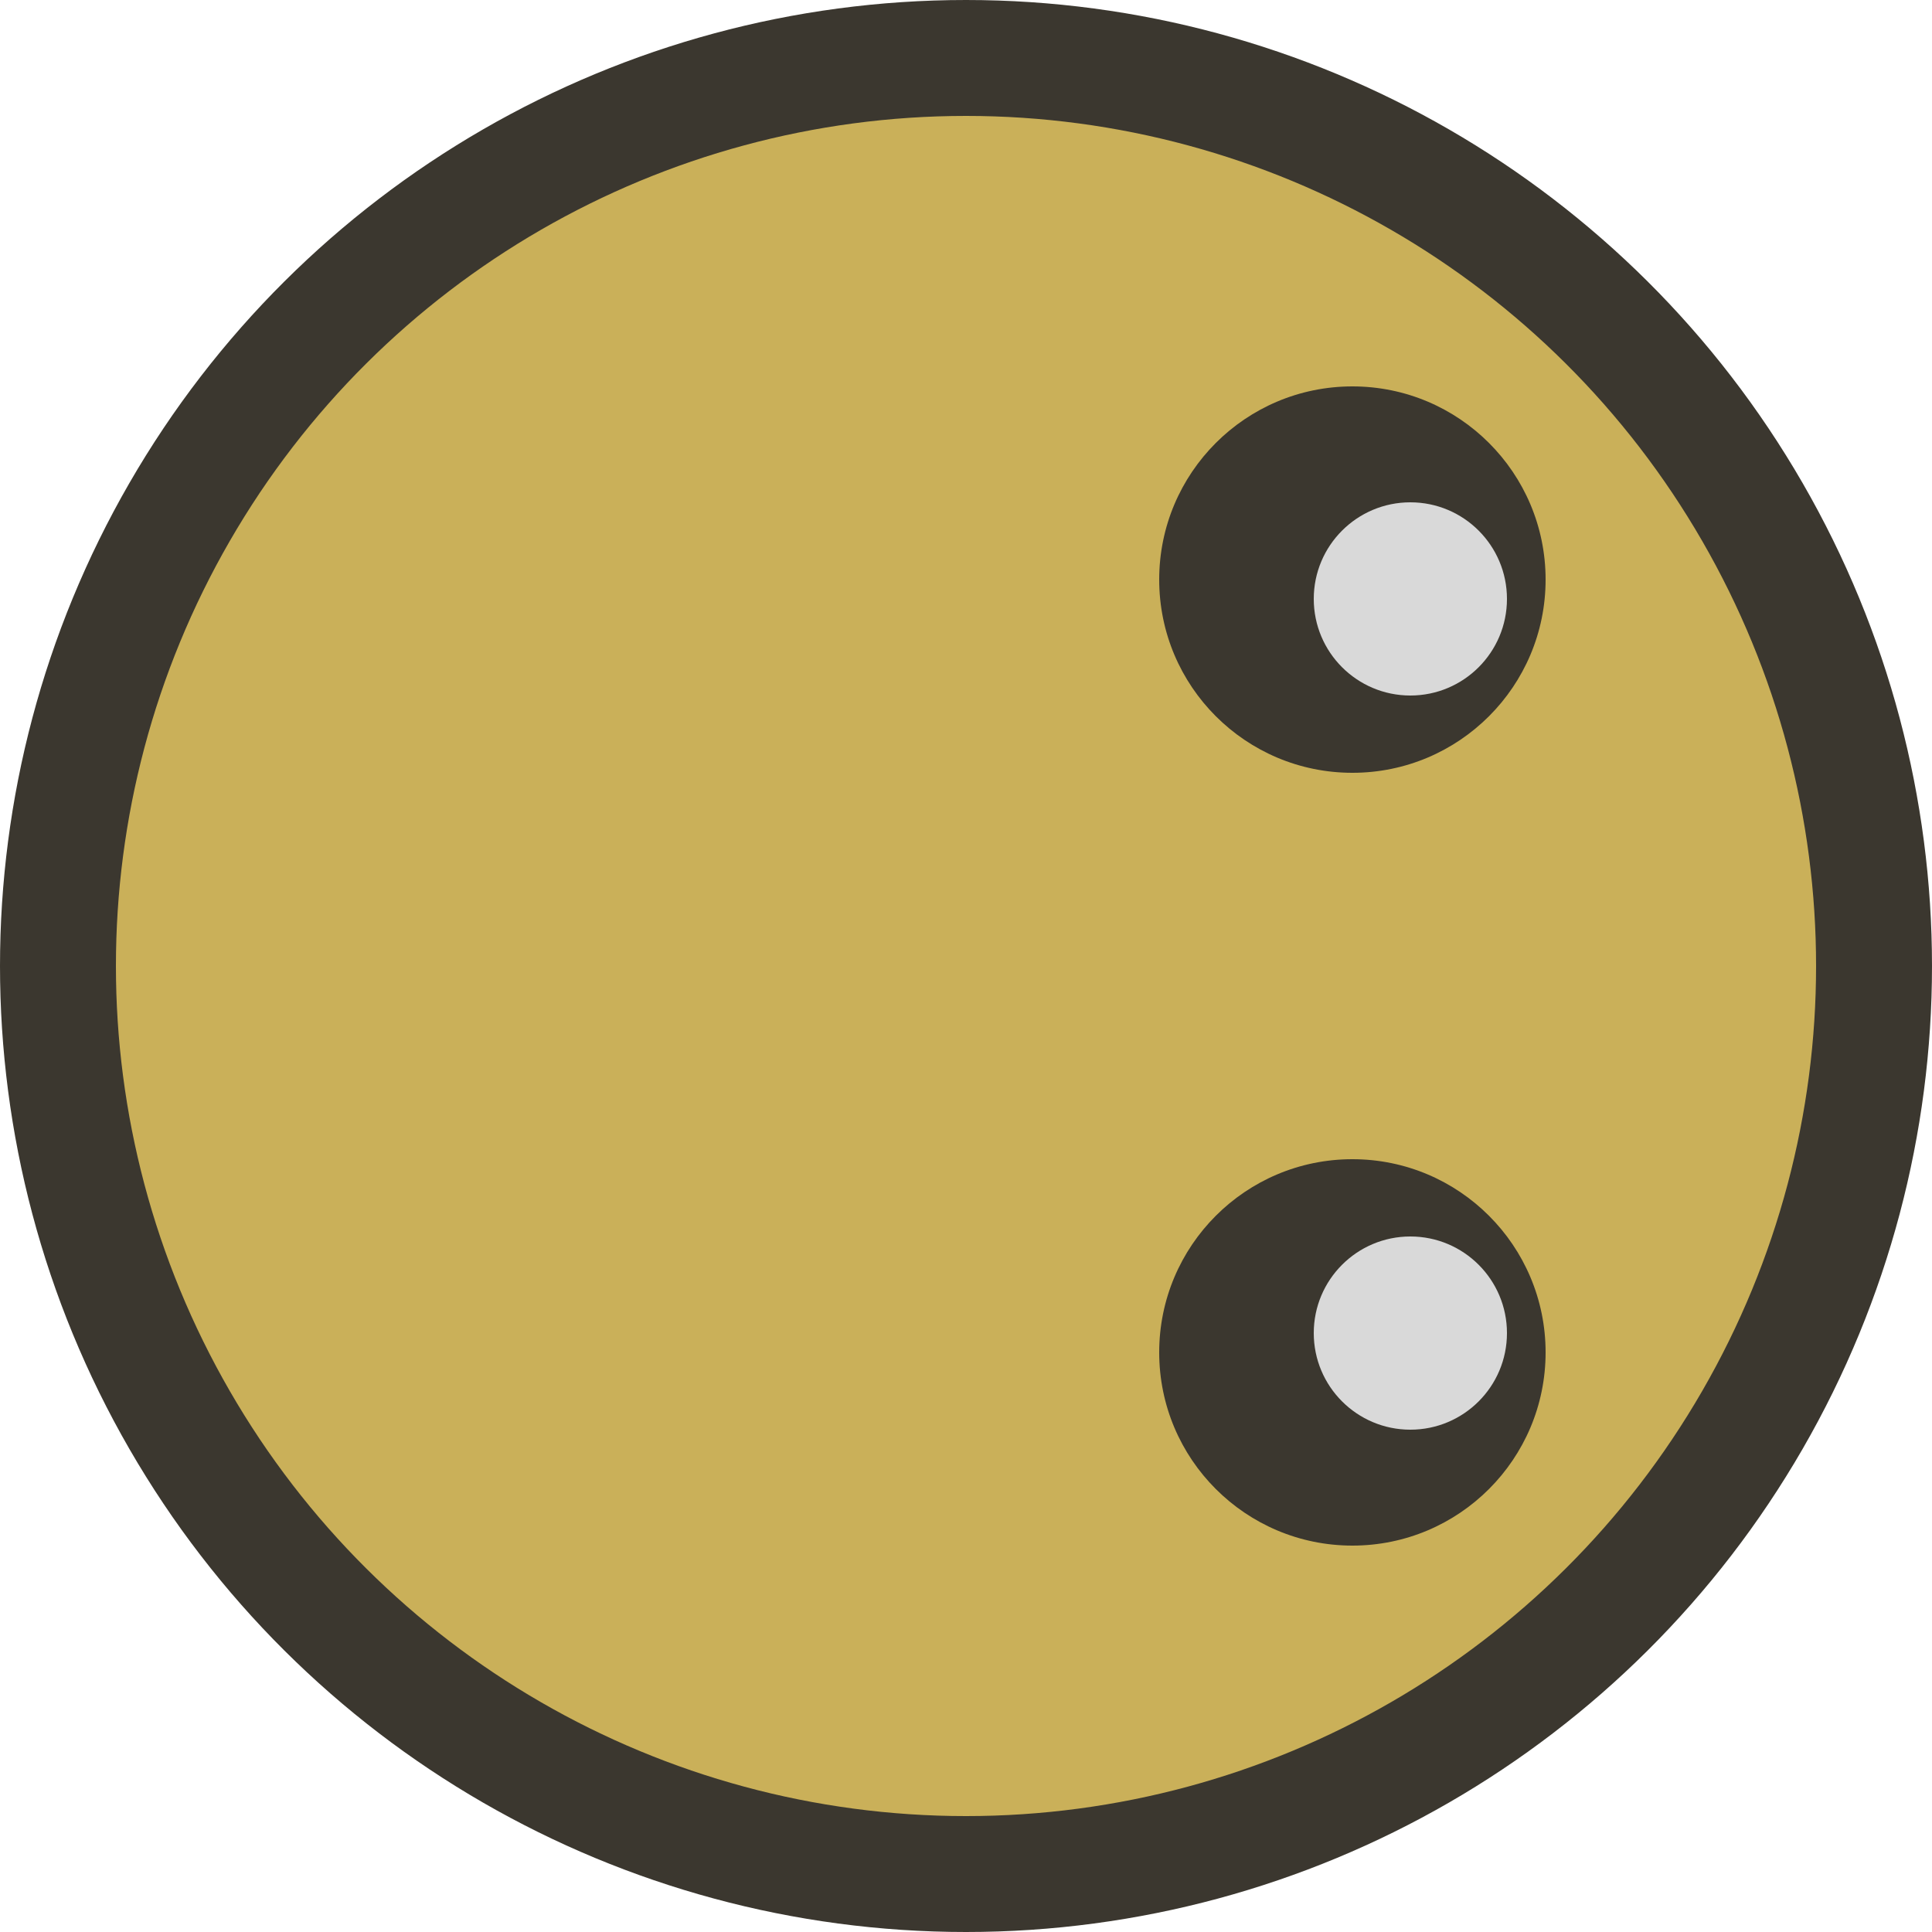 <svg width="50" height="50" viewBox="0 0 50 50" fill="none" xmlns="http://www.w3.org/2000/svg">
    <g transform="rotate(90 25 25)">
        <circle cx="25" cy="25" r="23.5" fill="#CAB059" stroke="#3B372F" stroke-width="3" />
        <circle cx="15" cy="15" r="5" fill="#3B372F" />
        <circle cx="15.5" cy="13.5" r="2.5" fill="#D9D9D9" />
        <circle cx="35" cy="15" r="5" transform="rotate(90 35 15)" fill="#3B372F" />
        <circle cx="34.5" cy="13.5" r="2.5" transform="rotate(90 34.5 13.5)" fill="#D9D9D9" />
    </g>
</svg>